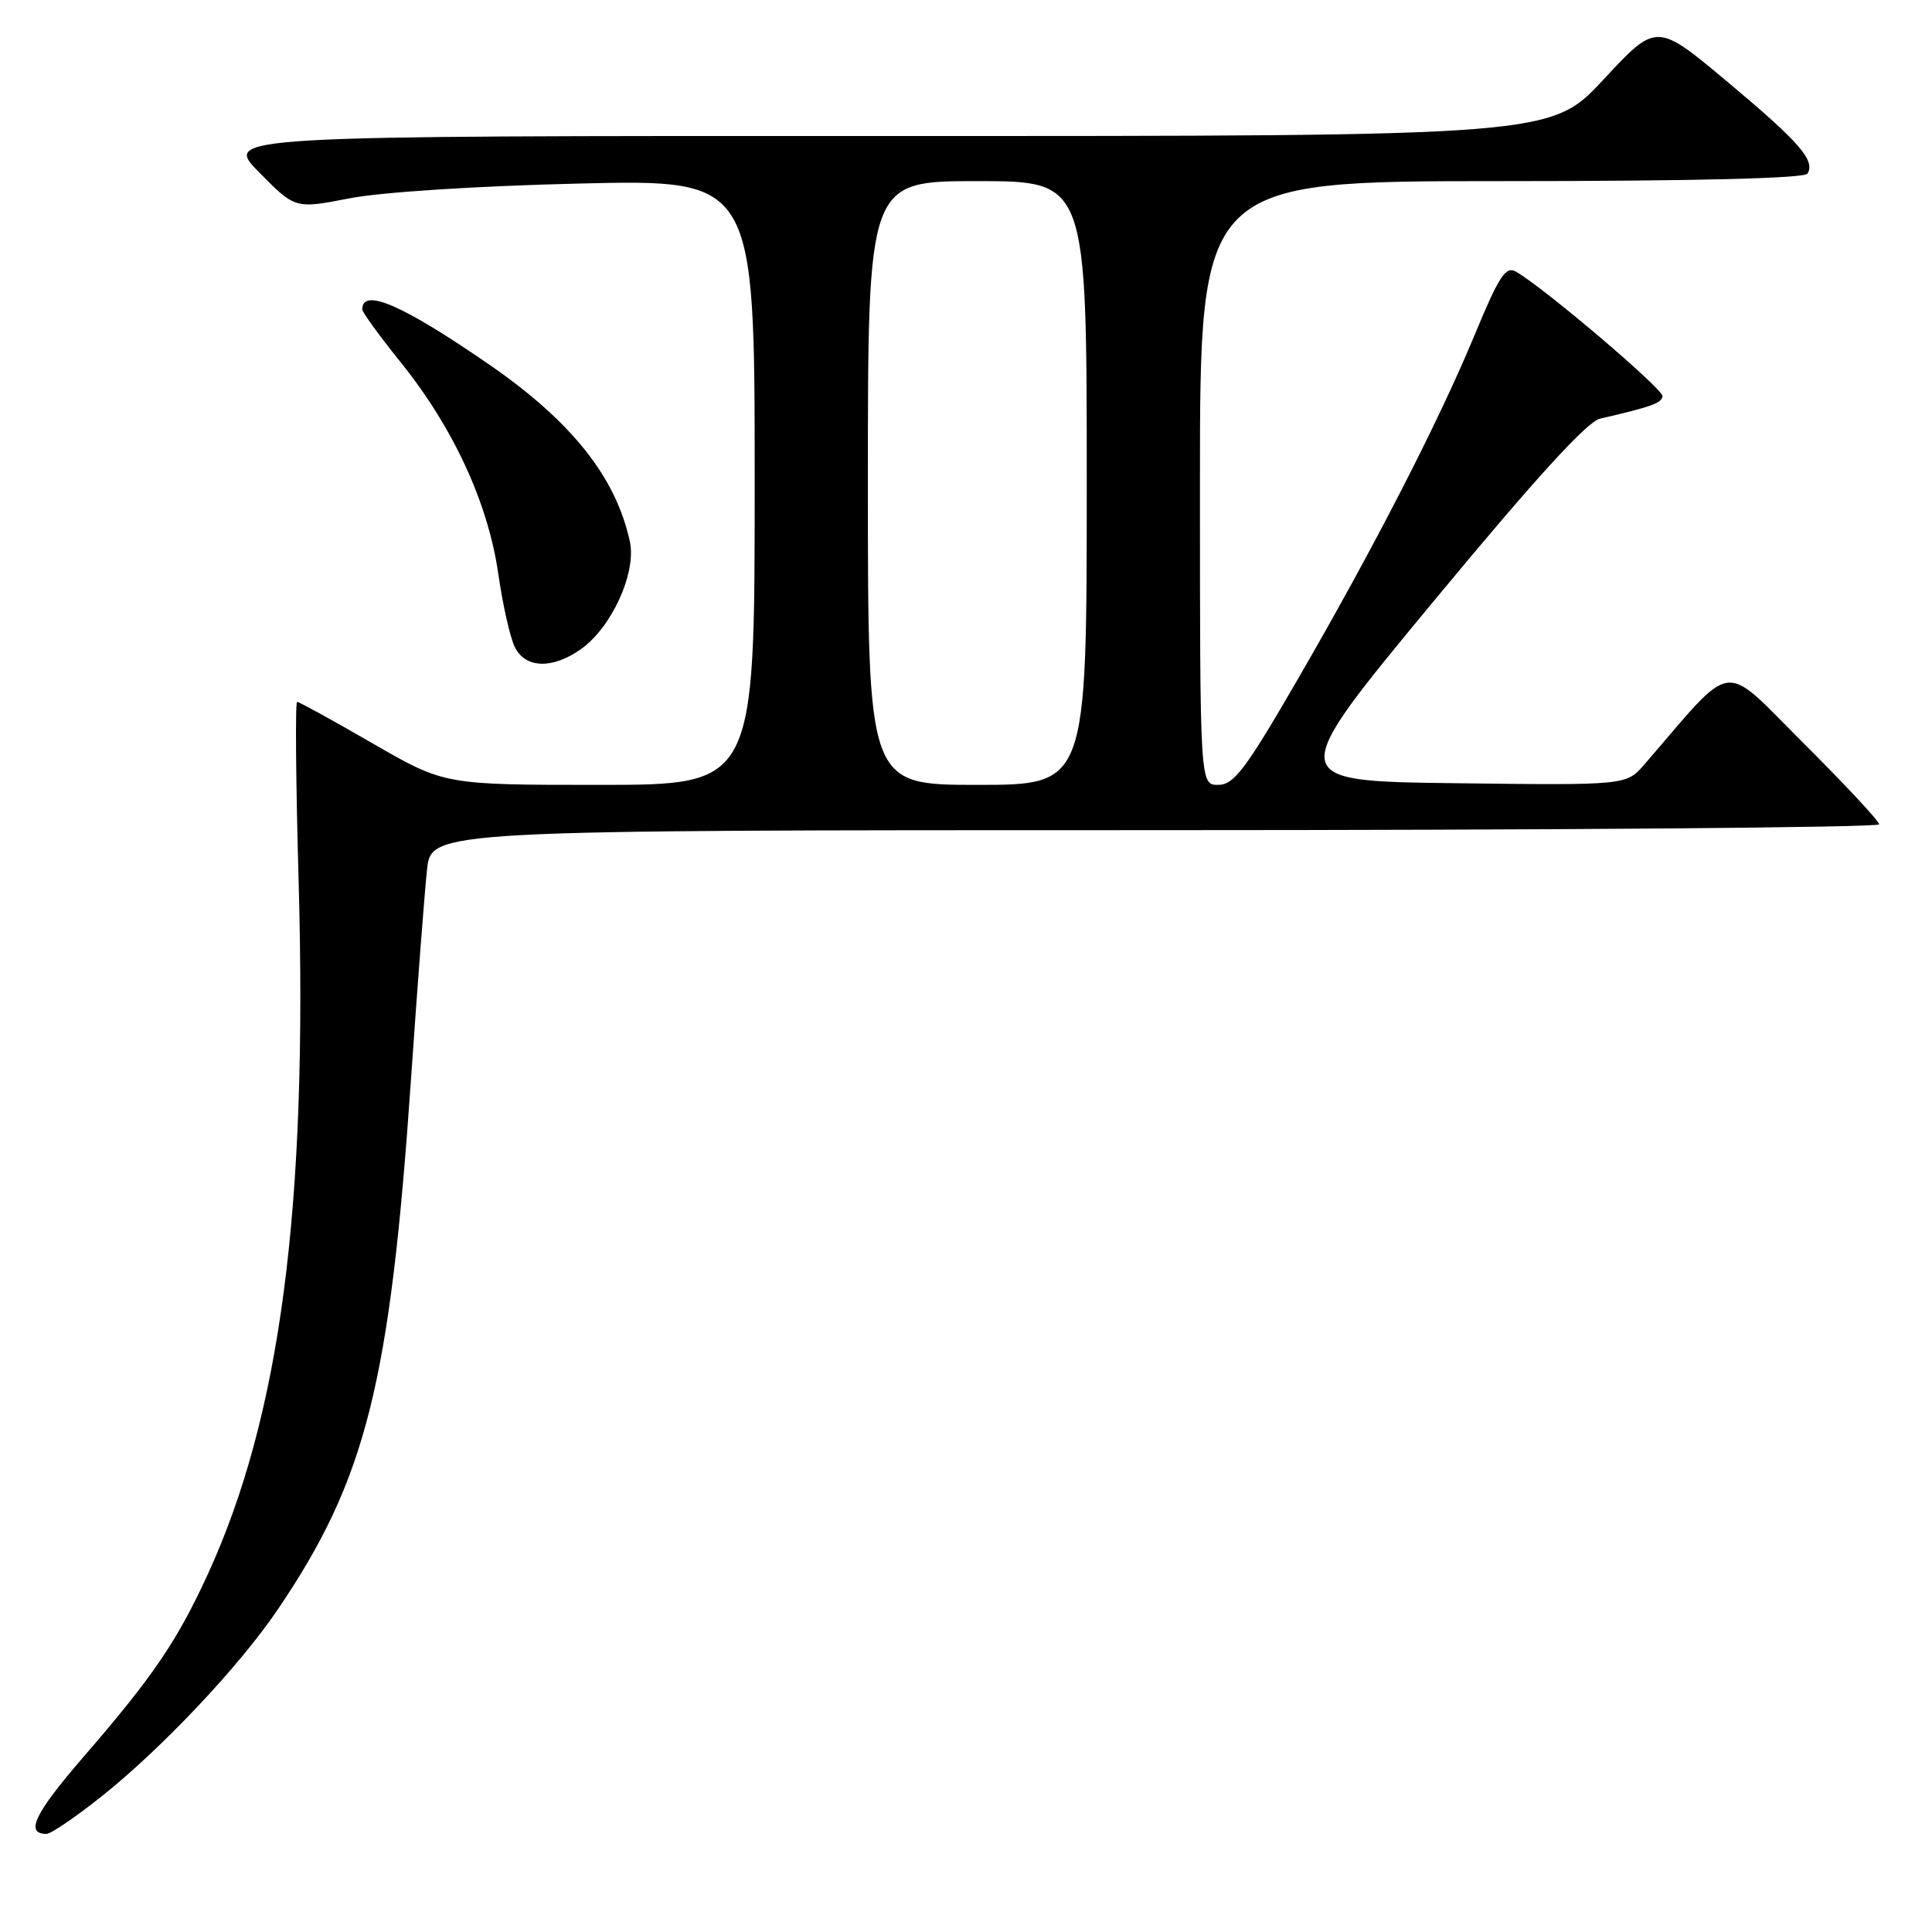 <?xml version="1.0" encoding="UTF-8" standalone="no"?>
<!DOCTYPE svg PUBLIC "-//W3C//DTD SVG 1.1//EN" "http://www.w3.org/Graphics/SVG/1.1/DTD/svg11.dtd" >
<svg xmlns="http://www.w3.org/2000/svg" xmlns:xlink="http://www.w3.org/1999/xlink" version="1.1" viewBox="0 0 256 256">
 <g >
 <path fill="currentColor"
d=" M 13.45 238.04 C 21.41 231.71 31.71 220.79 36.77 213.32 C 48.51 196.02 51.68 183.39 54.46 143.00 C 55.31 130.62 56.27 118.14 56.58 115.25 C 57.14 110.00 57.14 110.00 153.07 110.00 C 205.83 110.00 249.00 109.65 249.00 109.23 C 249.00 108.81 244.50 103.98 239.00 98.50 C 227.94 87.48 230.07 87.20 217.90 101.28 C 215.50 104.06 215.50 104.06 192.87 103.78 C 170.24 103.50 170.24 103.50 189.87 79.78 C 203.36 63.48 210.28 55.88 212.00 55.48 C 218.89 53.88 220.16 53.42 220.29 52.50 C 220.42 51.58 204.61 38.14 200.88 36.00 C 199.52 35.22 198.64 36.55 195.44 44.28 C 190.61 55.94 182.02 72.65 171.82 90.25 C 165.04 101.95 163.49 104.00 161.42 104.00 C 159.00 104.00 159.00 104.00 159.00 64.00 C 159.00 24.00 159.00 24.00 198.94 24.00 C 224.28 24.00 239.11 23.64 239.50 23.01 C 240.57 21.27 238.47 18.86 228.87 10.82 C 219.50 2.98 219.50 2.98 212.50 10.51 C 205.50 18.04 205.50 18.04 117.54 18.02 C 29.58 18.00 29.58 18.00 34.34 22.84 C 39.11 27.68 39.11 27.68 46.31 26.28 C 50.48 25.46 63.25 24.64 76.75 24.32 C 100.00 23.77 100.00 23.77 100.00 63.88 C 100.00 104.00 100.00 104.00 79.45 104.00 C 58.89 104.00 58.89 104.00 49.37 98.50 C 44.13 95.47 39.63 93.00 39.37 93.00 C 39.11 93.00 39.20 103.69 39.57 116.75 C 40.78 160.04 37.16 187.66 27.50 208.67 C 23.44 217.50 20.28 222.14 11.08 232.78 C 4.56 240.32 3.27 243.00 6.17 243.00 C 6.74 243.00 10.02 240.77 13.45 238.04 Z  M 77.01 85.99 C 81.07 83.10 84.35 75.87 83.46 71.76 C 81.62 63.22 75.71 55.80 64.74 48.25 C 53.32 40.38 48.00 38.08 48.00 41.00 C 48.00 41.37 50.32 44.56 53.16 48.09 C 60.07 56.68 64.68 66.68 66.02 76.00 C 66.61 80.12 67.60 84.51 68.22 85.75 C 69.63 88.59 73.23 88.69 77.01 85.99 Z  M 115.00 64.00 C 115.00 24.00 115.00 24.00 129.50 24.00 C 144.00 24.00 144.00 24.00 144.00 64.00 C 144.00 104.00 144.00 104.00 129.50 104.00 C 115.00 104.00 115.00 104.00 115.00 64.00 Z "/>
</g>
</svg>